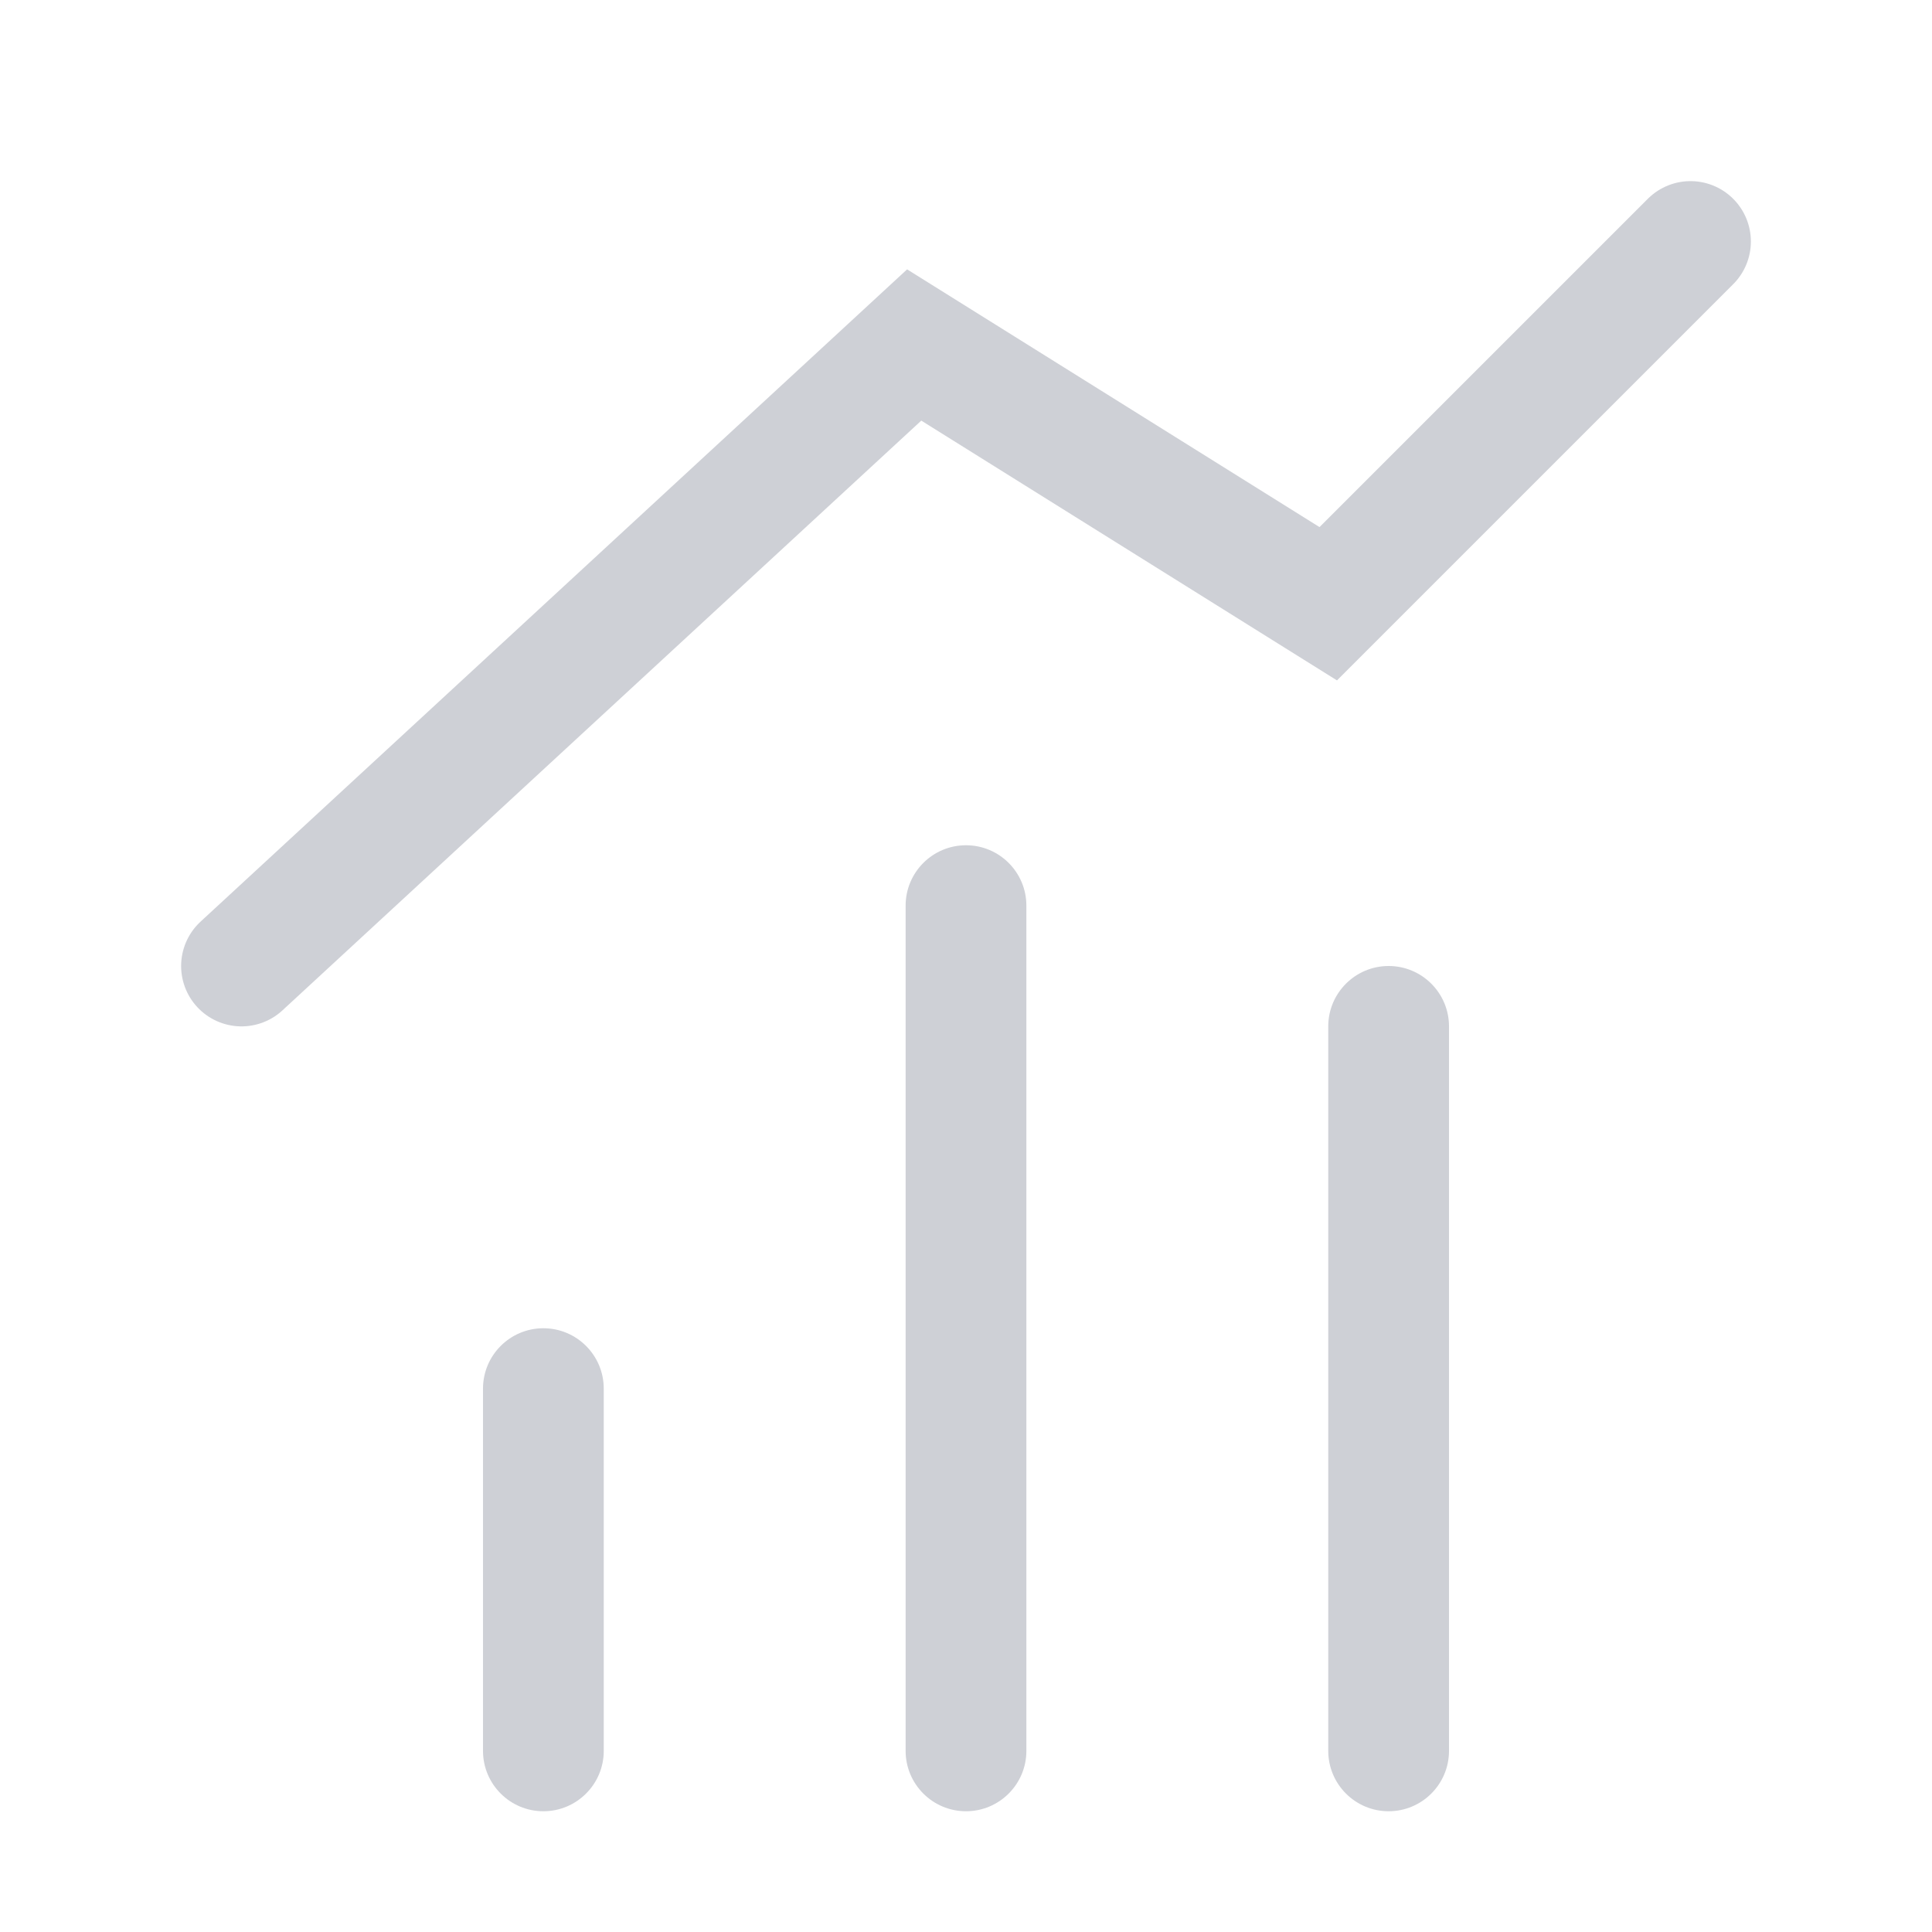 <svg width="16" height="16" viewBox="0 0 16 16" fill="none" xmlns="http://www.w3.org/2000/svg">
<path d="M4 11.5C4 11.224 4.224 11 4.5 11C4.776 11 5 11.224 5 11.5V14.5C5 14.776 4.776 15 4.5 15C4.224 15 4 14.776 4 14.5V11.5Z" fill="#CED0D6"/>
<path d="M11 8.5C11 8.224 11.224 8 11.5 8C11.776 8 12 8.224 12 8.5V14.5C12 14.776 11.776 15 11.5 15C11.224 15 11 14.776 11 14.5V8.5Z" fill="#CED0D6"/>
<path d="M7.5 7.5C7.5 7.224 7.724 7 8 7C8.276 7 8.5 7.224 8.5 7.5V14.5C8.5 14.776 8.276 15 8 15C7.724 15 7.5 14.776 7.5 14.5V7.5Z" fill="#CED0D6"/>
<path d="M2 8L7.571 2.857L11 5L14 2" stroke="#CED0D6" stroke-linecap="round"/>
</svg>
